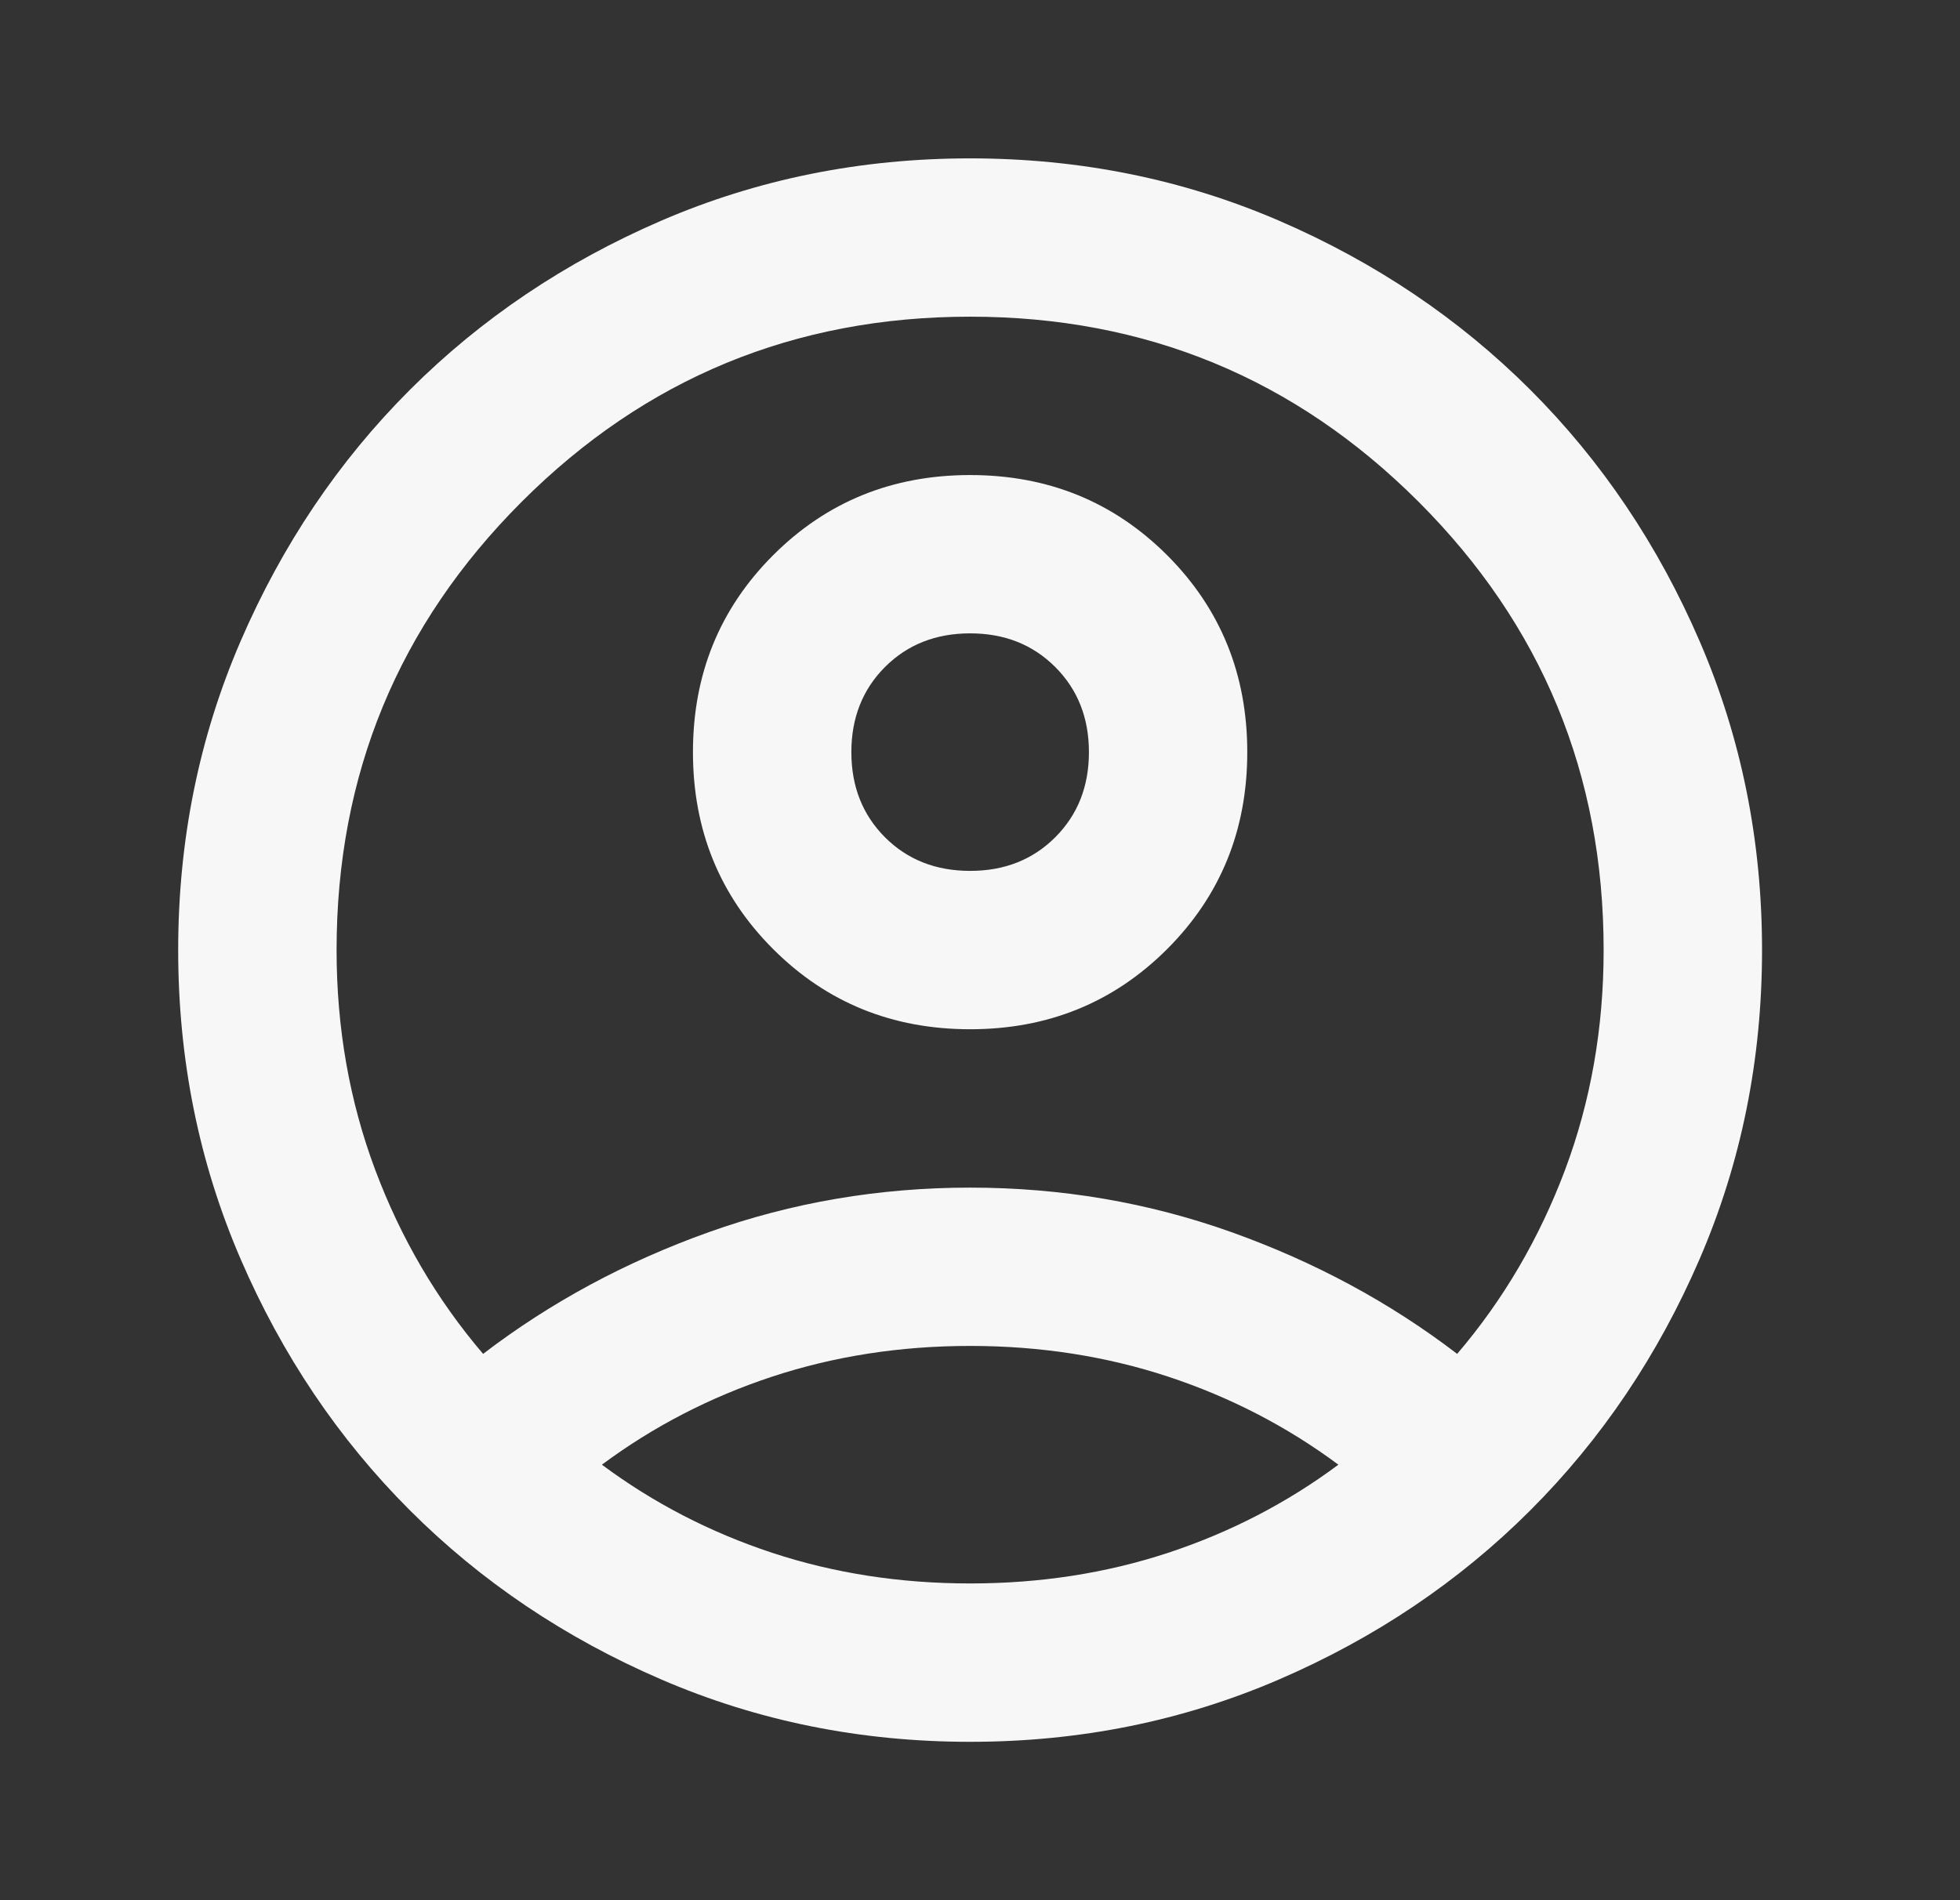 <svg width="33" height="32" viewBox="0 0 33 32" fill="none" xmlns="http://www.w3.org/2000/svg">
<rect x="0" y="0" width="33" height="32" fill="#333333" stroke="none"/>
<mask id="mask0_846_887" style="mask-type:alpha" maskUnits="userSpaceOnUse" x="0" y="0" width="33" height="32">
<rect x="0.333" width="32" height="32" fill="#D9D9D9"/>
</mask>
<g mask="url(#mask0_846_887)">
<path d="M8.134 22.8C9.267 21.933 10.534 21.25 11.934 20.75C13.334 20.25 14.8 20 16.334 20C17.867 20 19.334 20.25 20.734 20.75C22.134 21.25 23.401 21.933 24.534 22.8C25.312 21.889 25.917 20.855 26.351 19.7C26.784 18.544 27 17.311 27 16C27 13.044 25.962 10.528 23.884 8.45C21.806 6.372 19.289 5.333 16.334 5.333C13.378 5.333 10.862 6.372 8.784 8.45C6.706 10.528 5.667 13.044 5.667 16C5.667 17.311 5.884 18.544 6.317 19.7C6.75 20.855 7.356 21.889 8.134 22.8ZM16.334 17.333C15.023 17.333 13.917 16.883 13.017 15.983C12.117 15.083 11.667 13.978 11.667 12.666C11.667 11.355 12.117 10.25 13.017 9.35C13.917 8.45 15.023 8 16.334 8C17.645 8 18.75 8.45 19.651 9.35C20.55 10.25 21 11.355 21 12.666C21 13.978 20.55 15.083 19.651 15.983C18.75 16.883 17.645 17.333 16.334 17.333ZM16.334 29.333C14.489 29.333 12.756 28.983 11.134 28.283C9.512 27.583 8.1 26.633 6.9 25.433C5.7 24.233 4.75 22.822 4.05 21.2C3.35 19.578 3 17.844 3 16C3 14.155 3.35 12.422 4.05 10.8C4.75 9.178 5.7 7.766 6.9 6.566C8.1 5.367 9.512 4.417 11.134 3.716C12.756 3.017 14.489 2.667 16.334 2.667C18.178 2.667 19.912 3.017 21.534 3.716C23.156 4.417 24.567 5.367 25.767 6.566C26.967 7.766 27.917 9.178 28.617 10.8C29.317 12.422 29.667 14.155 29.667 16C29.667 17.844 29.317 19.578 28.617 21.2C27.917 22.822 26.967 24.233 25.767 25.433C24.567 26.633 23.156 27.583 21.534 28.283C19.912 28.983 18.178 29.333 16.334 29.333ZM16.334 26.666C17.512 26.666 18.623 26.494 19.667 26.15C20.712 25.805 21.667 25.311 22.534 24.666C21.667 24.022 20.712 23.528 19.667 23.183C18.623 22.839 17.512 22.666 16.334 22.666C15.156 22.666 14.045 22.839 13.001 23.183C11.956 23.528 11.001 24.022 10.134 24.666C11.001 25.311 11.956 25.805 13.001 26.15C14.045 26.494 15.156 26.666 16.334 26.666ZM16.334 14.666C16.912 14.666 17.389 14.478 17.767 14.1C18.145 13.722 18.334 13.244 18.334 12.666C18.334 12.089 18.145 11.611 17.767 11.233C17.389 10.855 16.912 10.666 16.334 10.666C15.756 10.666 15.278 10.855 14.9 11.233C14.523 11.611 14.334 12.089 14.334 12.666C14.334 13.244 14.523 13.722 14.9 14.1C15.278 14.478 15.756 14.666 16.334 14.666Z" fill="#F7F7F7"/>
</g>
</svg>
